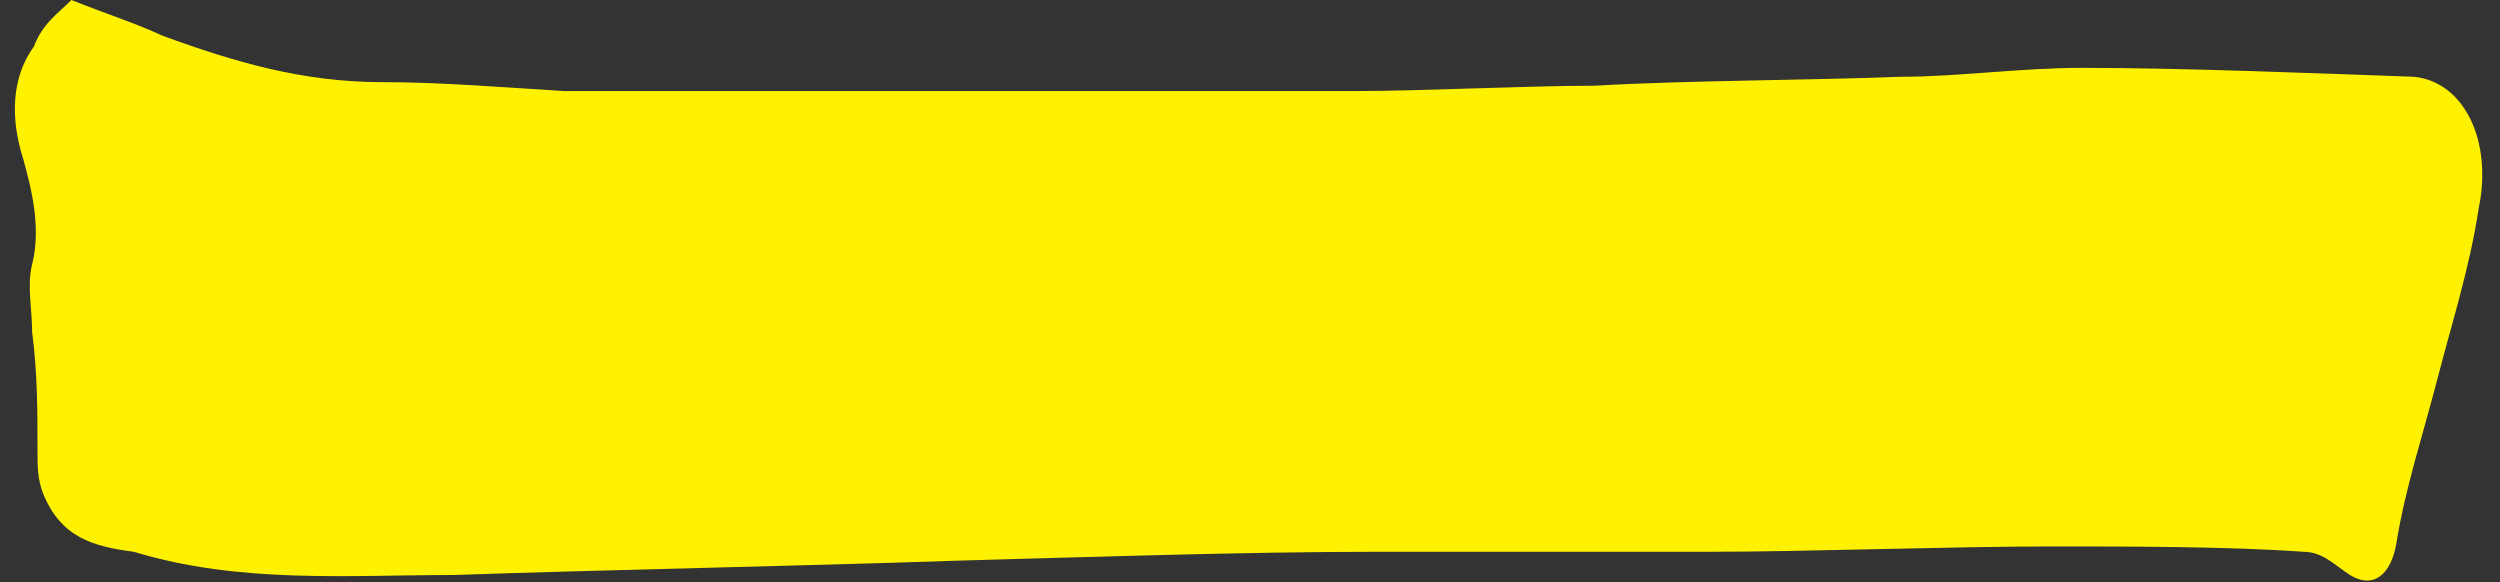 <?xml version="1.0" encoding="utf-8"?>
<!-- Generator: Adobe Illustrator 18.0.0, SVG Export Plug-In . SVG Version: 6.00 Build 0)  -->
<!DOCTYPE svg PUBLIC "-//W3C//DTD SVG 1.1//EN" "http://www.w3.org/Graphics/SVG/1.1/DTD/svg11.dtd">
<svg version="1.1" id="Layer_1" xmlns="http://www.w3.org/2000/svg" xmlns:xlink="http://www.w3.org/1999/xlink" x="0px" y="0px"
	 viewBox="0 0 140 32.6" enable-background="new 0 0 140 32.6" xml:space="preserve">
<rect x="0" y="0" width="140" height="32.6" fill="#333333" stroke="none"/>
<path fill="#FFF200" d="M4,0c2,0.8,3.6,1.3,5.1,2c4.1,1.5,7.9,2.6,12.3,2.6c3.3,0,6.9,0.3,10.2,0.5c4.4,0,10.7,0,15.1,0
	c9,0,20.2,0,29.1,0c3.8,0,9.7-0.3,13.5-0.3c5.1-0.3,12-0.3,17.1-0.5c3.3,0,6.7-0.5,10.2-0.5c5.6,0,13,0.3,18.6,0.5
	c2.8,0.3,4.4,3.6,3.6,7.4c-0.5,3.3-1.5,6.4-2.3,9.5c-0.8,3.1-1.8,6.1-2.3,9.2c-0.3,1.8-1.3,2.6-2.6,1.8c-0.8-0.5-1.5-1.3-2.6-1.3
	c-4.1-0.3-9.9-0.3-14-0.3c-5.9,0-13.8,0.3-19.4,0.3s-13,0-18.6,0c-7.2,0-16.3,0.3-23.5,0.5c-8.7,0.3-19.4,0.5-28.1,0.8
	c-5.9,0-12,0.5-17.9-1.3c-2.3-0.3-4.1-0.8-5.1-3.3c-0.3-0.8-0.3-1.5-0.3-2.3c0-2.3,0-4.4-0.3-6.7c0-1.3-0.3-2.6,0-3.8
	c0.5-2,0-4.1-0.5-5.9C0.6,6.7,0.6,4.4,1.9,2.6C2.4,1.3,3.2,0.8,4,0z"/>
</svg>
